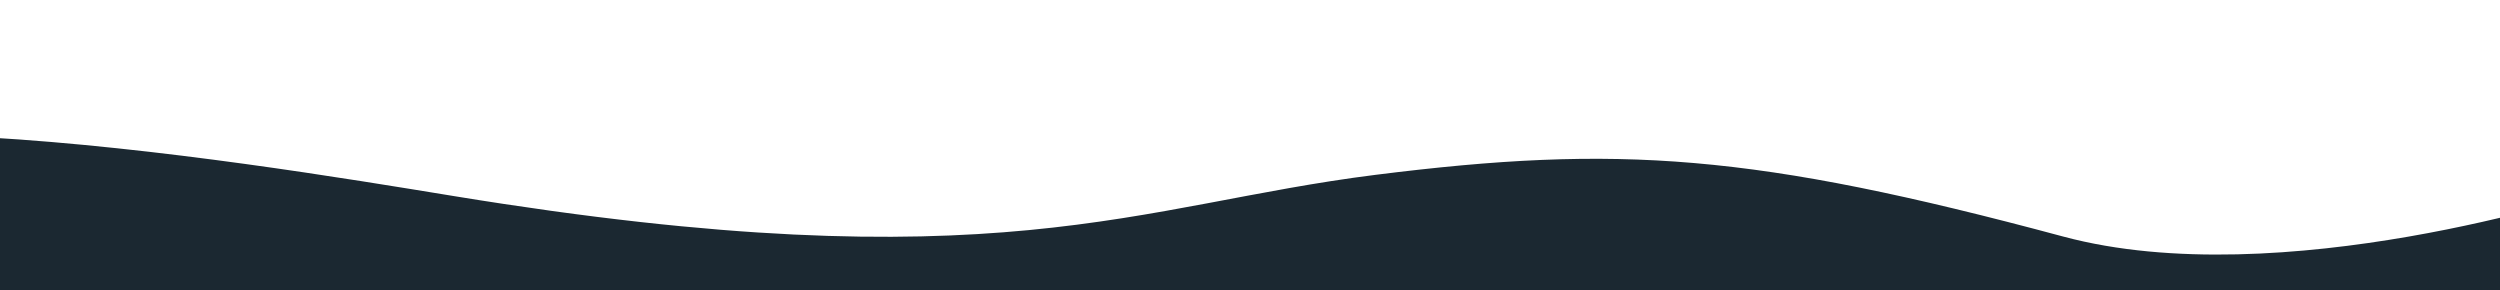 <?xml version="1.0" encoding="UTF-8" standalone="no"?>
<svg
   xmlns:dc="http://purl.org/dc/elements/1.1/"
   xmlns:cc="http://creativecommons.org/ns#"
   xmlns:rdf="http://www.w3.org/1999/02/22-rdf-syntax-ns#"
   xmlns:svg="http://www.w3.org/2000/svg"
   xmlns="http://www.w3.org/2000/svg"
   xmlns:sodipodi="http://sodipodi.sourceforge.net/DTD/sodipodi-0.dtd"
   xmlns:inkscape="http://www.inkscape.org/namespaces/inkscape"
   width="1920"
   height="223"
   viewBox="0 0 1920 223"
   version="1.1"
   id="svg8"
   sodipodi:docname="not-so-wavy.svg"
   inkscape:version="0.92.3 (2405546, 2018-03-11)">
  <defs
     id="defs12" />
  <sodipodi:namedview
     pagecolor="#ffffff"
     bordercolor="#666666"
     borderopacity="1"
     objecttolerance="10"
     gridtolerance="10"
     guidetolerance="10"
     inkscape:pageopacity="0"
     inkscape:pageshadow="2"
     inkscape:window-width="1920"
     inkscape:window-height="1017"
     id="namedview10"
     showgrid="false"
     inkscape:zoom="0.51"
     inkscape:cx="364.87564"
     inkscape:cy="-347.02379"
     inkscape:window-x="-8"
     inkscape:window-y="-8"
     inkscape:window-maximized="1"
     inkscape:current-layer="g6" />
  <g
     id="g6"
     transform="matrix(1,0,0,0.958,-11.765,5.882)"
     style="fill:none;fill-rule:evenodd">
    <path
       d="m -280.287,159.874 c 60.437,-109.38 476.872,-36.798 640.89,-8.781 417.101,71.248 523.797,7.069 707.296,-17.035 186.742,-24.53 290.829,-17.197 528.381,49.427 166.861,46.798 405.464,-34.987 405.464,-34.987 L 1939,1218.095 H -19 C 35.479,1035.495 -442.83,202.043 -280.287,159.874 Z"
       id="path2"
       inkscape:connector-curvature="0"
       style="fill:#1b2831;fill-opacity:1"
       sodipodi:nodetypes="cssscccc" />
    <rect
       width="1920"
       height="550"
       id="rect4"
       x="0"
       y="0" />
  </g>
</svg>

